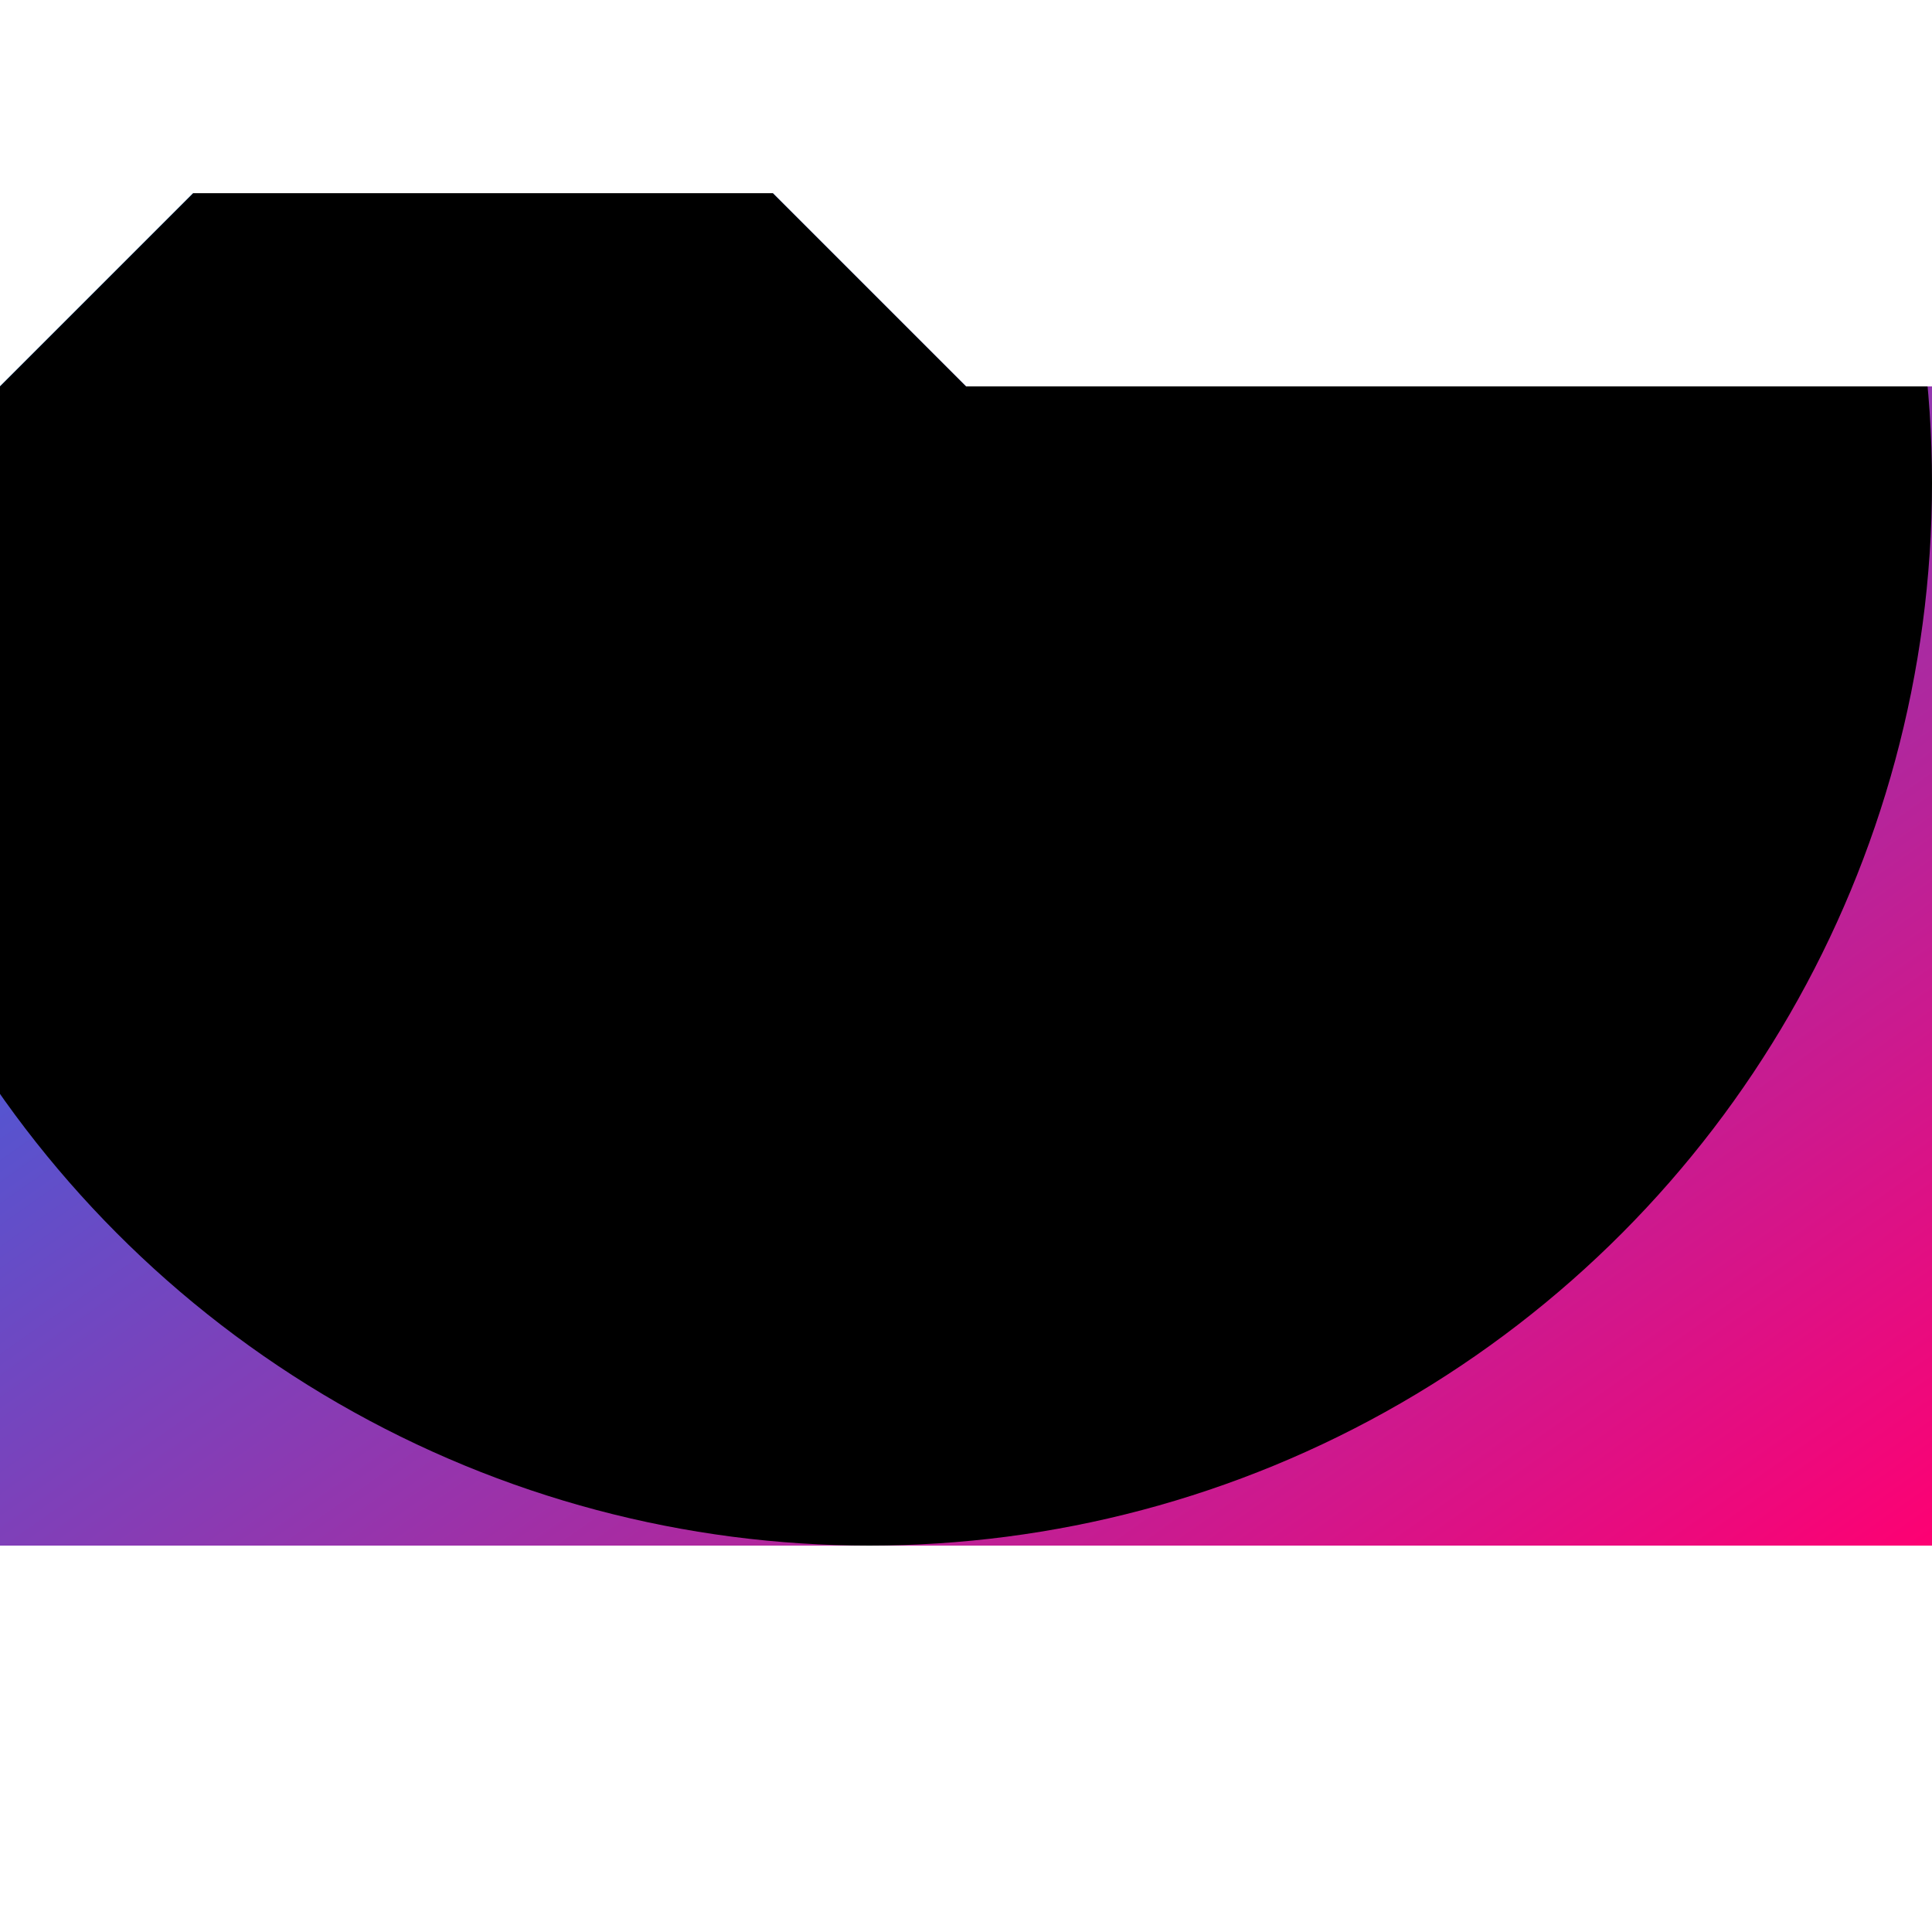<svg viewBox="-5 -5 10 10" version="1.1" xmlns="http://www.w3.org/2000/svg" xmlns:xlink="http://www.w3.org/1999/xlink">
    <defs>
    	<linearGradient id="gradient" x1="0%" y1="0%" x2="100%" y2="100%">
    		<!-- <stop offset="1%" stop-color="hsl(0deg 0% 0%)"/>

    		<stop offset="44%"  stop-color="hsl(226deg 30% 10%) "/>
			<stop offset="53%"  stop-color="hsl(222deg 42% 17%) "/>
			<stop offset="56%"  stop-color="hsl(219deg 50% 23%) "/>
			<stop offset="58%"  stop-color="hsl(217deg 57% 30%) "/>
			<stop offset="58%"  stop-color="hsl(215deg 64% 36%) "/>
			<stop offset="58%"  stop-color="hsl(214deg 71% 42%) "/>
			<stop offset="58%"  stop-color="hsl(212deg 81% 48%) "/>
			<stop offset="59%"  stop-color="hsl(208deg 100% 50%)"/>
			<stop offset="60%"  stop-color="hsl(230deg 78% 67%) "/>
			<stop offset="61%"  stop-color="hsl(255deg 58% 66%) "/>
			<stop offset="64%"  stop-color="hsl(280deg 46% 61%) "/>
			<stop offset="68%"  stop-color="hsl(306deg 43% 57%) "/>
			<stop offset="73%"  stop-color="hsl(322deg 59% 58%) "/>
			<stop offset="80%"  stop-color="hsl(330deg 74% 58%) "/>
			<stop offset="89%"  stop-color="hsl(335deg 88% 57%) "/>
			<stop offset="100%" stop-color="hsl(333deg 100% 50%)"/> -->

			<!-- <stop offset="0%"  	stop-color="hsl(0deg 11% 25%)"/>
			<stop offset="33%" 	stop-color="hsl(23deg 9% 50%)"/>
			<stop offset="67%" 	stop-color="hsl(39deg 33% 71%)"/>
			<stop offset="100%"	stop-color="hsl(50deg 84% 90%)"/>
			<stop offset="0%"  	stop-color="hsl(0deg 11% 25%)"/>
			<stop offset="33%" 	stop-color="hsl(23deg 9% 50%)"/>
			<stop offset="67%" 	stop-color="hsl(39deg 33% 71%)"/>
			<stop offset="100%"	stop-color="hsl(50deg 84% 90%)"/>
			<stop offset="0%"  	stop-color="hsl(0deg 11% 25%)"/>
			<stop offset="33%" 	stop-color="hsl(23deg 9% 50%)"/>
			<stop offset="67%" 	stop-color="hsl(39deg 33% 71%)"/>
			<stop offset="100%"	stop-color="hsl(50deg 84% 90%)"/>
			<stop offset="0%"  	stop-color="hsl(0deg 11% 25%)"/>
			<stop offset="33%" 	stop-color="hsl(23deg 9% 50%)"/>
			<stop offset="67%" 	stop-color="hsl(39deg 33% 71%)"/>
			<stop offset="100%"	stop-color="hsl(50deg 84% 90%)"/> -->
		
			<!-- <stop offset="0%  " stop-color="hsl(214deg 70% 75%) "/>
			<stop offset="13% " stop-color="hsl(217deg 66% 76%) "/>
			<stop offset="19% " stop-color="hsl(220deg 62% 77%) "/>
			<stop offset="24% " stop-color="hsl(225deg 57% 78%) "/>
			<stop offset="28% " stop-color="hsl(230deg 53% 79%) "/>
			<stop offset="32% " stop-color="hsl(237deg 48% 80%) "/>
			<stop offset="35% " stop-color="hsl(245deg 45% 80%) "/>
			<stop offset="39% " stop-color="hsl(254deg 43% 80%) "/>
			<stop offset="42% " stop-color="hsl(263deg 42% 79%) "/>
			<stop offset="45% " stop-color="hsl(271deg 40% 78%) "/>
			<stop offset="48% " stop-color="hsl(280deg 39% 78%) "/>
			<stop offset="52% " stop-color="hsl(289deg 38% 77%) "/>
			<stop offset="55% " stop-color="hsl(297deg 36% 77%) "/>
			<stop offset="58% " stop-color="hsl(305deg 40% 77%) "/>
			<stop offset="61% " stop-color="hsl(312deg 47% 78%) "/>
			<stop offset="65% " stop-color="hsl(317deg 53% 79%) "/>
			<stop offset="68% " stop-color="hsl(321deg 60% 79%) "/>
			<stop offset="72% " stop-color="hsl(324deg 67% 80%) "/>
			<stop offset="76% " stop-color="hsl(327deg 75% 80%) "/>
			<stop offset="81% " stop-color="hsl(329deg 83% 81%) "/>
			<stop offset="87% " stop-color="hsl(331deg 91% 81%) "/>
			<stop offset="100%" stop-color="hsl(333deg 100% 82%)"/> -->

			<stop offset="0%" 	stop-color="#007FFF"/>
			<stop offset="100%" stop-color="#FF0072"/>
    	</linearGradient>

		<clipPath id="clippath" >
			<path fill="#FFFFFF" stroke="#000000" d="M-5,-3 -5,3, 5,3 5,-3 3,-3 0,-3 -1,-4 -1,-4 -4,-4 Z"/>
		</clipPath>
    </defs>
	<g>
		<!-- <circle r="1" stroke-width="0" fill="#007FFF"></circle> -->
		<!-- <circle r="2.5" stroke-width="1" stroke="#007FFF" fill="transparent"></circle> -->

		<g stroke-linejoin="round" stroke-linecup="round" clip-path="url(#clippath)">
			<path d="M-5,-3 -5,3, 5,3 5,-3 3,-3 0,-3 -1,-4 -1,-4 -4,-4 Z" fill="url(#gradient)" stroke="#FFF" stroke-width="0"/>
			<!-- <rect x="-5" y="-5" width="10" height="10" fill="url(#gradient)"/> -->
			<circle cx="-.5" cy="-2.5" r="5.5" stroke-width="0" fill="#0000003D"></circle>
		</g>
	</g>
</svg>